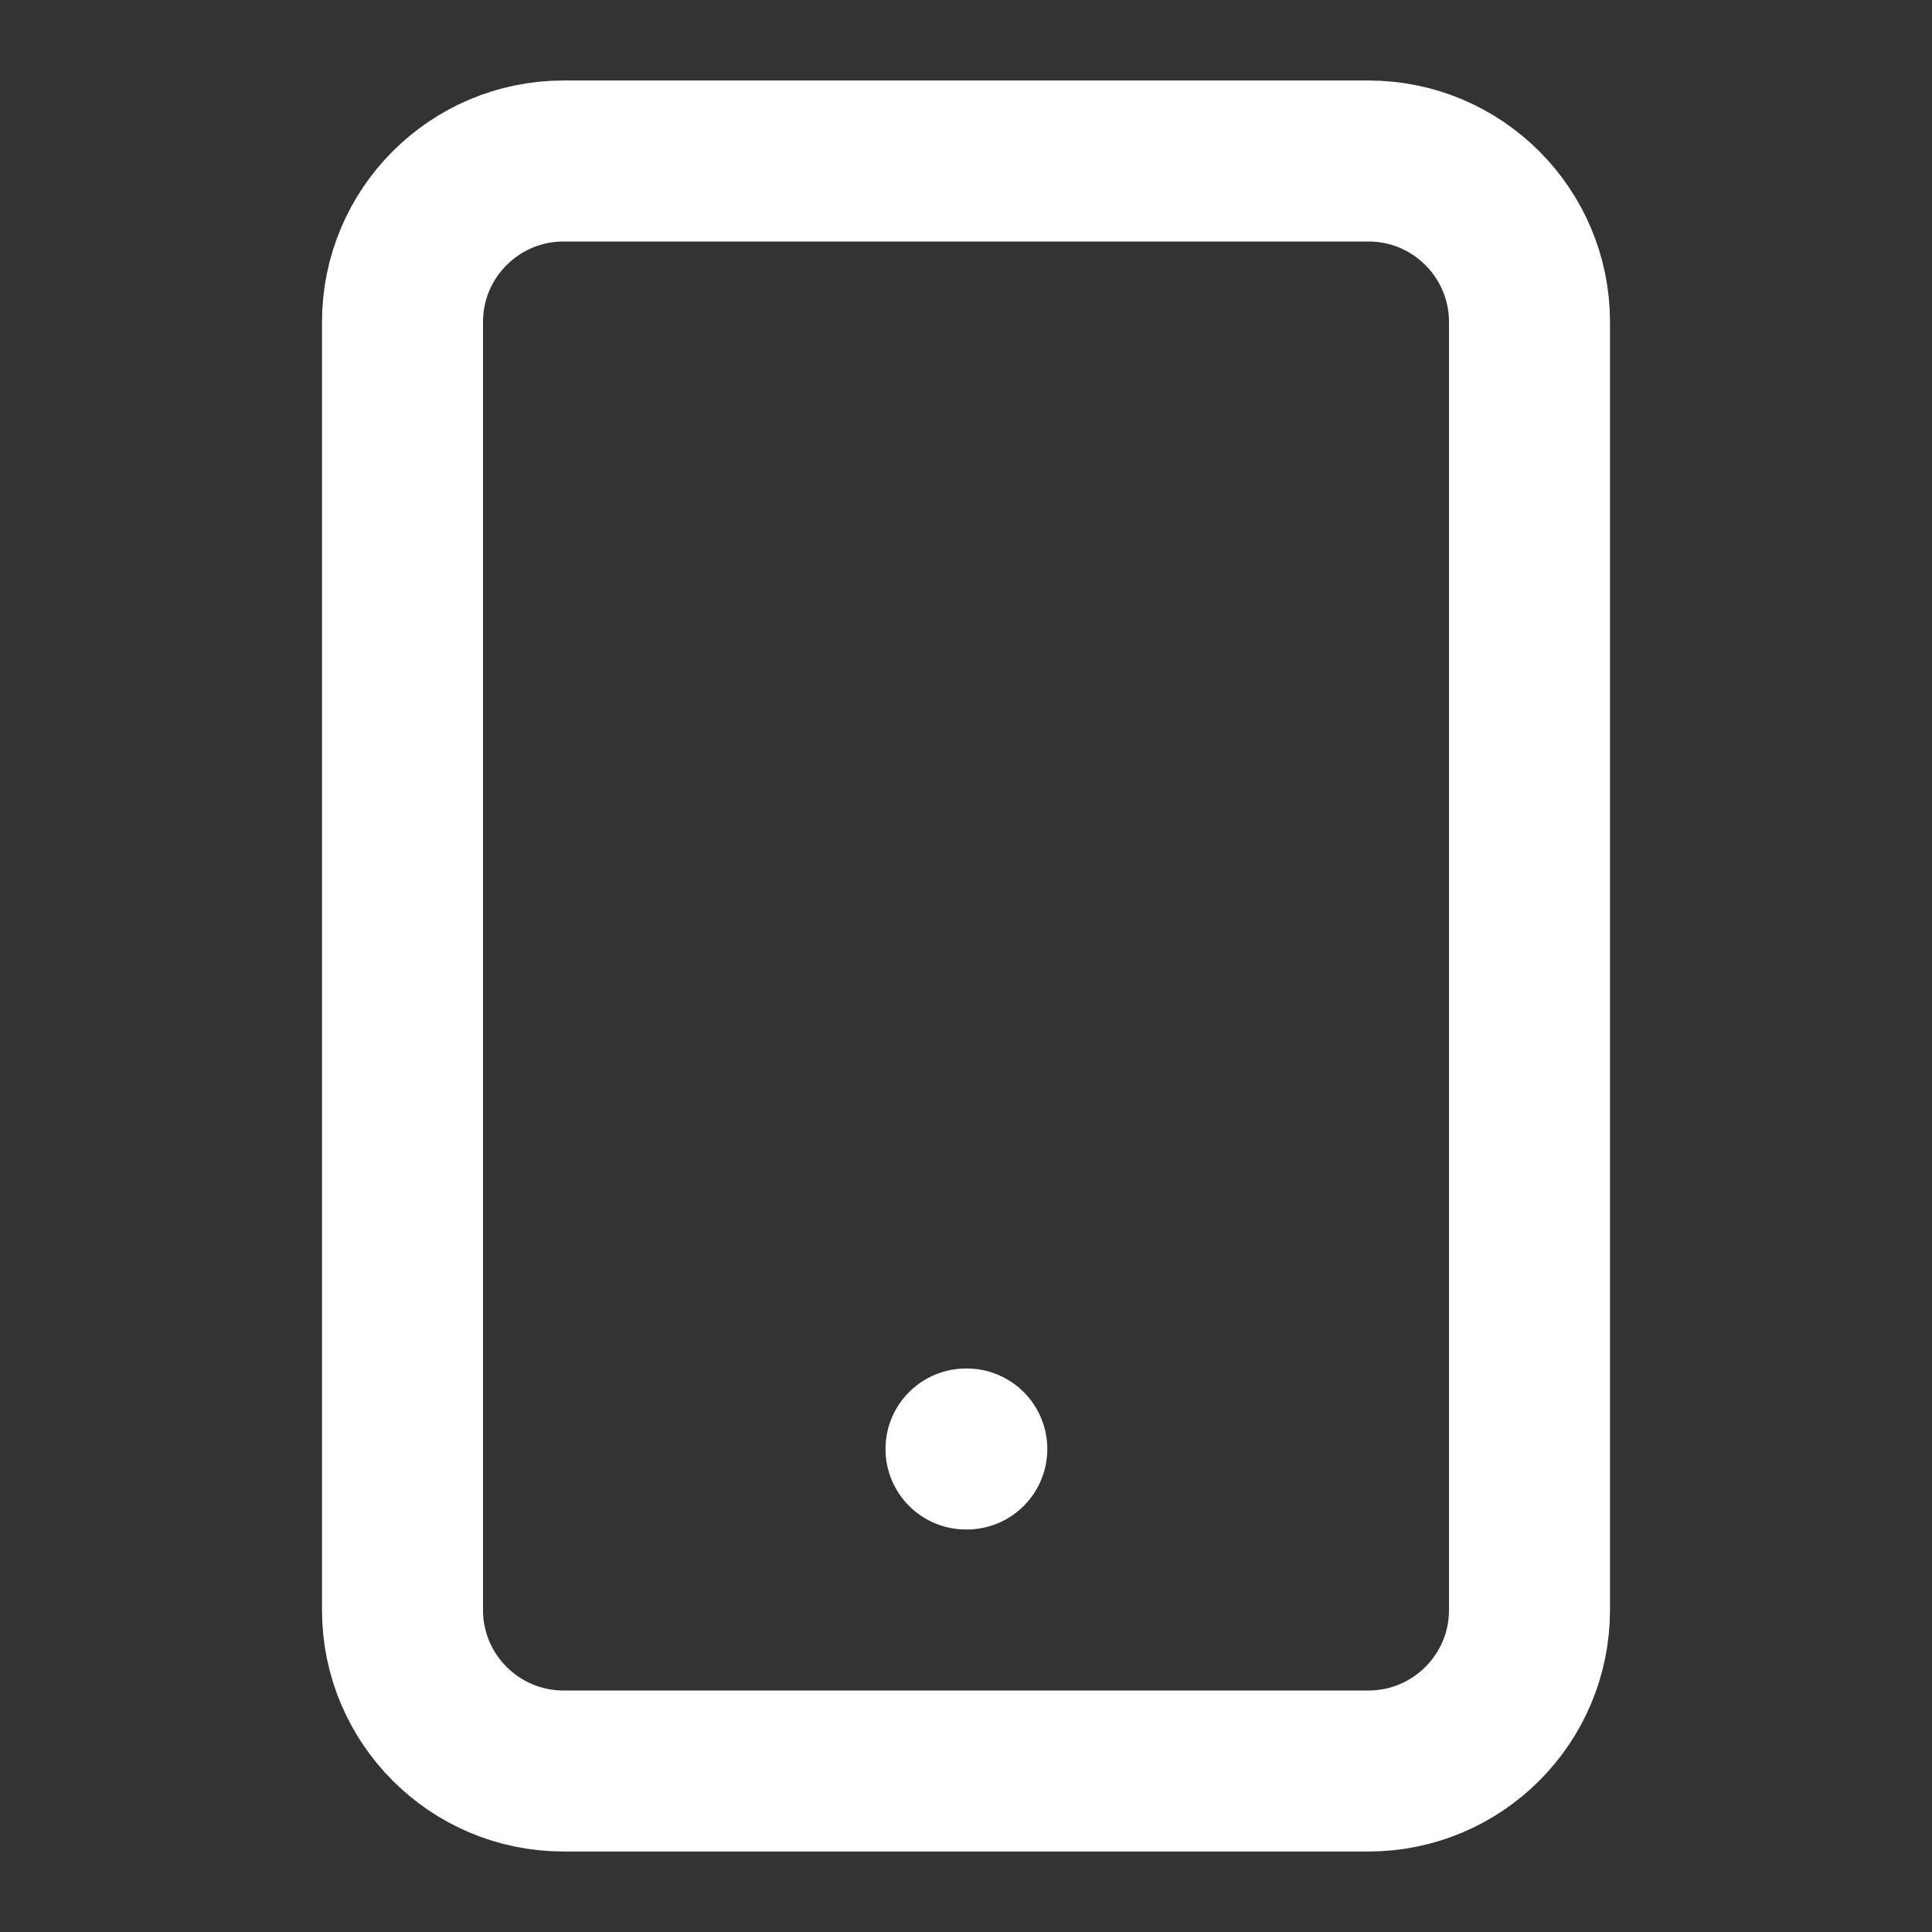 <svg width="12" height="12" viewBox="0 0 12 12" fill="none" xmlns="http://www.w3.org/2000/svg">
<rect x="0" y="0" width="12" height="12" fill="#333333" stroke="none"/>
<path d="M6 9H6.005M3.5 1H8.5C9.052 1 9.5 1.448 9.5 2V10C9.5 10.552 9.052 11 8.5 11H3.5C2.948 11 2.5 10.552 2.5 10V2C2.5 1.448 2.948 1 3.5 1Z" stroke="white" stroke-linecap="round" stroke-linejoin="round"/>
</svg>
